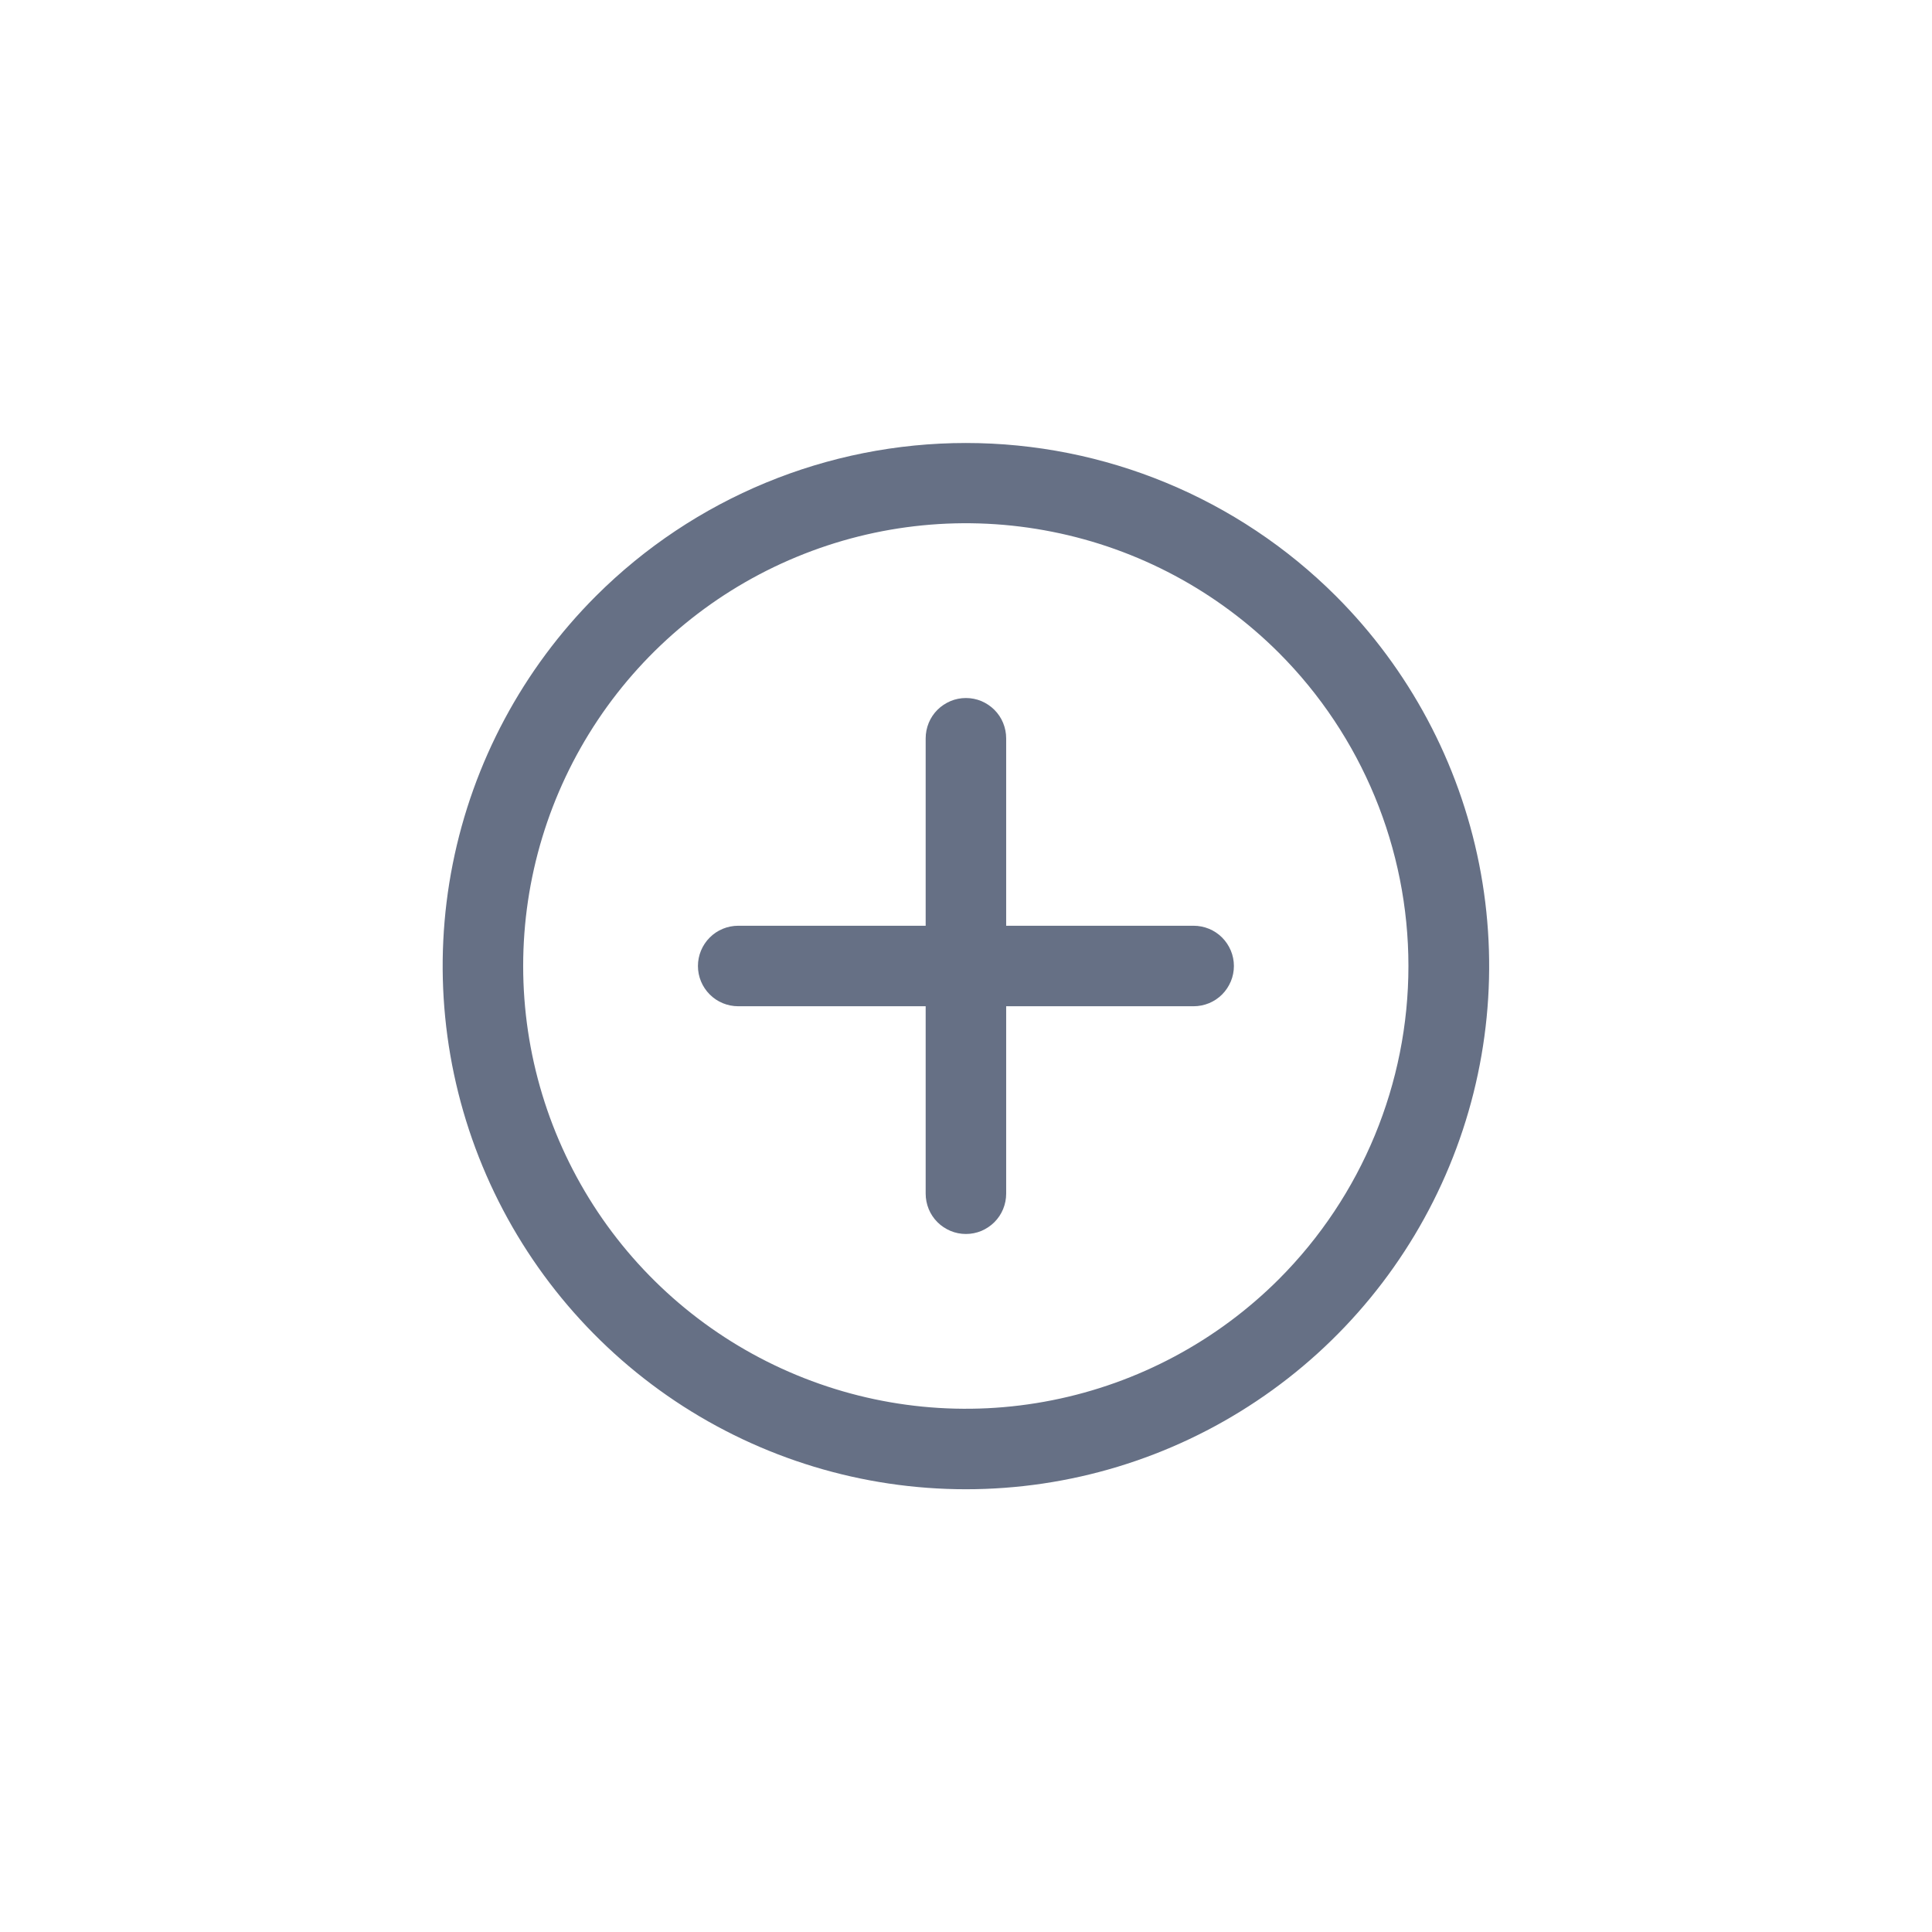 <svg width="24" height="24" viewBox="0 0 24 24" fill="none" xmlns="http://www.w3.org/2000/svg">
<g id="XCircle" clip-path="url(#clip0_513_11541)">
<path id="Vector" d="M12.499 9.172L12.499 11.5L14.828 11.5C14.893 11.5 14.958 11.513 15.019 11.538C15.08 11.563 15.135 11.6 15.181 11.646C15.228 11.693 15.264 11.748 15.29 11.809C15.315 11.869 15.328 11.934 15.328 12C15.328 12.066 15.315 12.131 15.29 12.191C15.264 12.252 15.228 12.307 15.181 12.354C15.135 12.4 15.08 12.437 15.019 12.462C14.958 12.487 14.893 12.5 14.828 12.5L12.499 12.5L12.499 14.828C12.499 14.894 12.486 14.959 12.461 15.02C12.436 15.081 12.399 15.136 12.353 15.182C12.306 15.229 12.251 15.265 12.191 15.291C12.13 15.316 12.065 15.329 11.999 15.329C11.933 15.329 11.868 15.316 11.808 15.291C11.747 15.265 11.692 15.229 11.645 15.182C11.599 15.136 11.562 15.081 11.537 15.02C11.512 14.959 11.499 14.894 11.499 14.828L11.499 12.5L9.171 12.5C9.038 12.5 8.911 12.448 8.817 12.354C8.723 12.26 8.67 12.133 8.67 12C8.67 11.867 8.723 11.74 8.817 11.646C8.911 11.552 9.038 11.5 9.171 11.5L11.499 11.5L11.499 9.172C11.499 9.106 11.512 9.041 11.537 8.98C11.562 8.919 11.599 8.864 11.645 8.818C11.692 8.771 11.747 8.735 11.808 8.709C11.868 8.684 11.933 8.671 11.999 8.671C12.065 8.671 12.13 8.684 12.191 8.709C12.251 8.735 12.306 8.771 12.353 8.818C12.399 8.864 12.436 8.919 12.461 8.98C12.486 9.041 12.499 9.106 12.499 9.172ZM16.595 7.404C17.504 8.313 18.123 9.471 18.374 10.732C18.625 11.993 18.496 13.3 18.004 14.487C17.512 15.675 16.679 16.69 15.61 17.404C14.541 18.119 13.285 18.5 11.999 18.5C10.713 18.5 9.457 18.119 8.388 17.405C7.319 16.69 6.486 15.675 5.994 14.487C5.502 13.3 5.373 11.993 5.624 10.732C5.875 9.471 6.494 8.313 7.403 7.404C8.623 6.186 10.276 5.503 11.999 5.503C13.722 5.503 15.375 6.186 16.595 7.404ZM15.888 8.111C15.119 7.342 14.139 6.818 13.072 6.606C12.005 6.393 10.899 6.502 9.894 6.919C8.889 7.335 8.03 8.04 7.426 8.944C6.822 9.849 6.499 10.912 6.499 12C6.499 13.088 6.822 14.151 7.426 15.056C8.03 15.96 8.889 16.665 9.894 17.081C10.899 17.498 12.005 17.607 13.072 17.394C14.139 17.182 15.119 16.658 15.888 15.889C16.918 14.857 17.496 13.458 17.496 12C17.496 10.542 16.918 9.143 15.888 8.111Z" fill="#667085"/>
</g>
<defs>
<clipPath id="clip0_513_11541">
<rect width="16" height="16" fill="white" transform="translate(0.686 12) rotate(-45)"/>
</clipPath>
</defs>
</svg>
